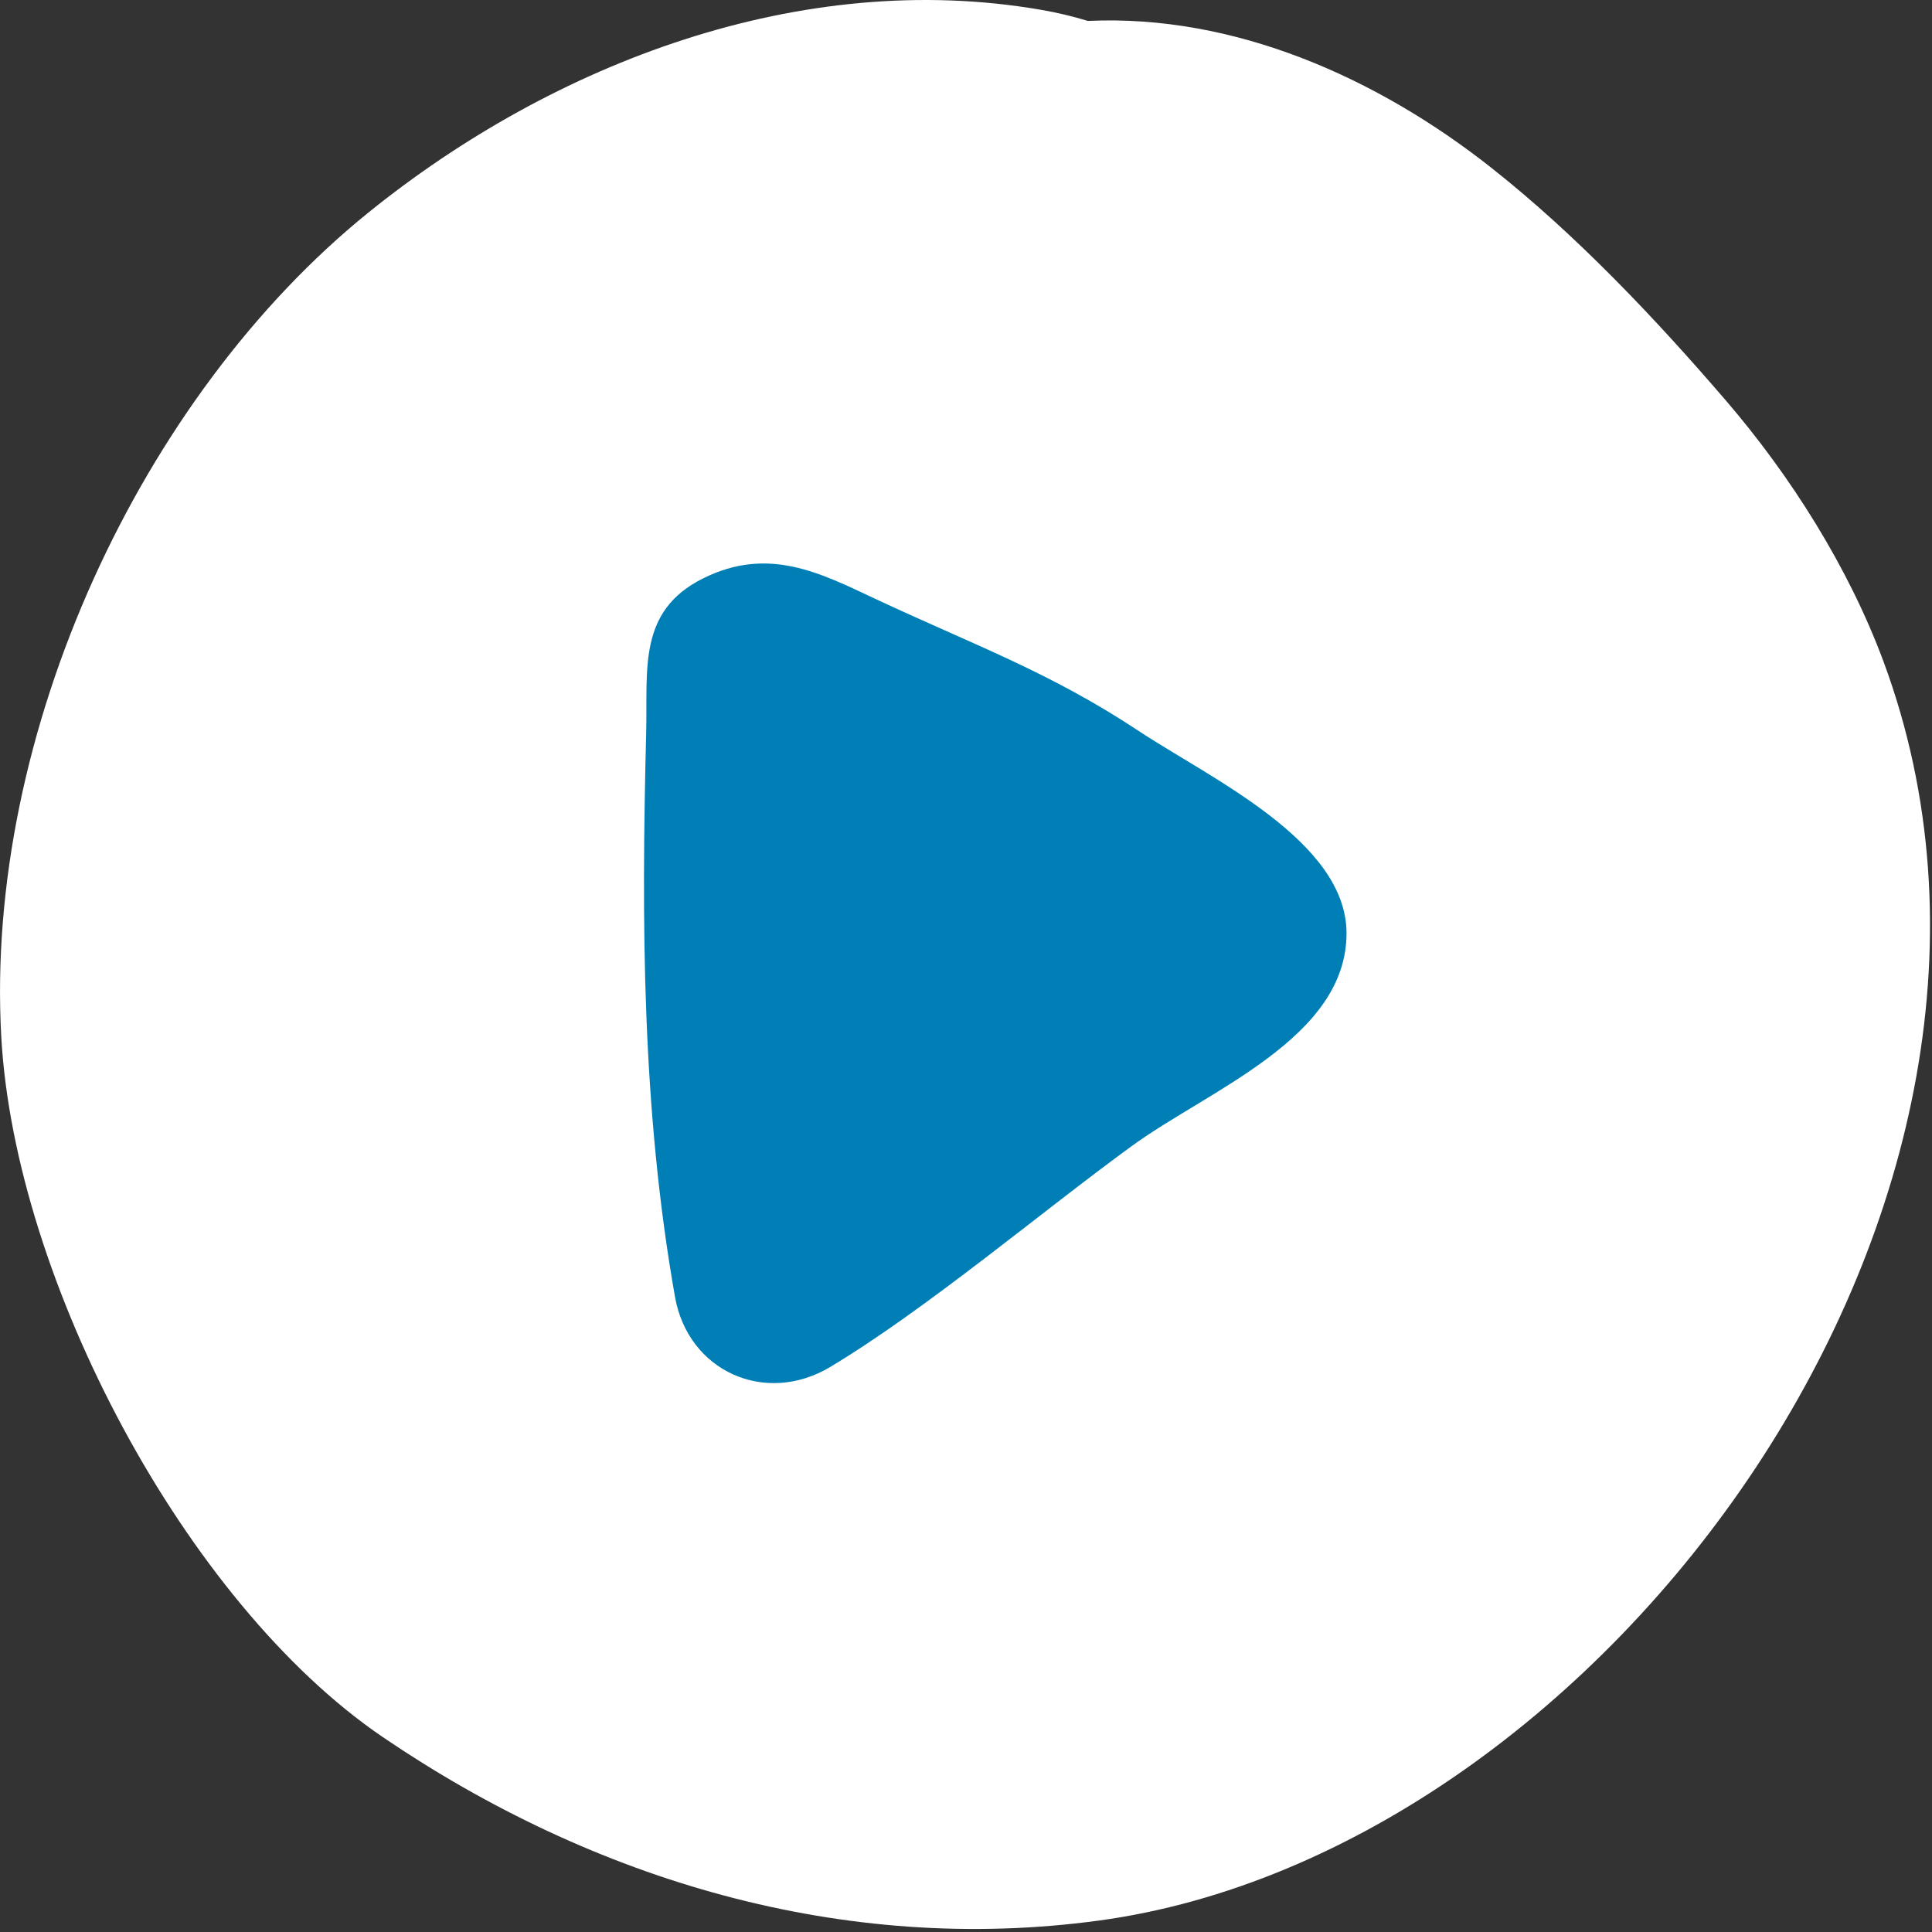 <?xml version="1.0" encoding="UTF-8"?>
<svg width="24px" height="24px" viewBox="0 0 24 24" version="1.1" xmlns="http://www.w3.org/2000/svg" xmlns:xlink="http://www.w3.org/1999/xlink">
    <rect x="0" y="0" width="24" height="24" fill="#333333" stroke="none"/>
    <!-- Generator: Sketch 52.6 (67491) - http://www.bohemiancoding.com/sketch -->
    <title>Group 2</title>
    <desc>Created with Sketch.</desc>
    <g id="Fixed" stroke="none" stroke-width="1" fill="none" fill-rule="evenodd">
        <g id="28---score" transform="translate(-104, -464)">
            <g id="Group-4" transform="translate(61, 444)">
                <g id="Group-2" transform="translate(43, 20)">
                    <path d="M13.514,0.26 C13.326,0.203 13.132,0.156 12.932,0.122 C9.954,-0.394 6.879,0.781 4.577,2.64 C1.754,4.921 -0.196,9.109 0.016,12.884 C0.185,15.899 2.299,19.91 4.757,21.58 C7.373,23.358 10.476,24.289 13.651,23.858 C19.936,23.004 25.88,14.917 23.398,8.219 C22.965,7.052 22.248,5.915 21.435,4.97 C20.56,3.953 19.582,2.918 18.523,2.082 C17.109,0.966 15.335,0.175 13.514,0.26" id="Fill-1" fill="#FFFFFF"></path>
                    <path d="M14.14,9.077 C13.039,8.347 12.078,8.004 10.869,7.437 C10.194,7.121 9.546,6.779 8.732,7.186 C7.918,7.592 8.047,8.32 8.027,9.1 C7.968,11.453 7.973,13.78 8.385,16.11 C8.547,17.033 9.506,17.466 10.315,16.98 C11.515,16.259 12.939,15.052 14.06,14.236 C15.017,13.539 16.727,12.896 16.727,11.594 C16.727,10.447 15.038,9.671 14.14,9.077" id="Fill-4" fill="#007FB7"></path>
                </g>
            </g>
        </g>
    </g>
</svg>